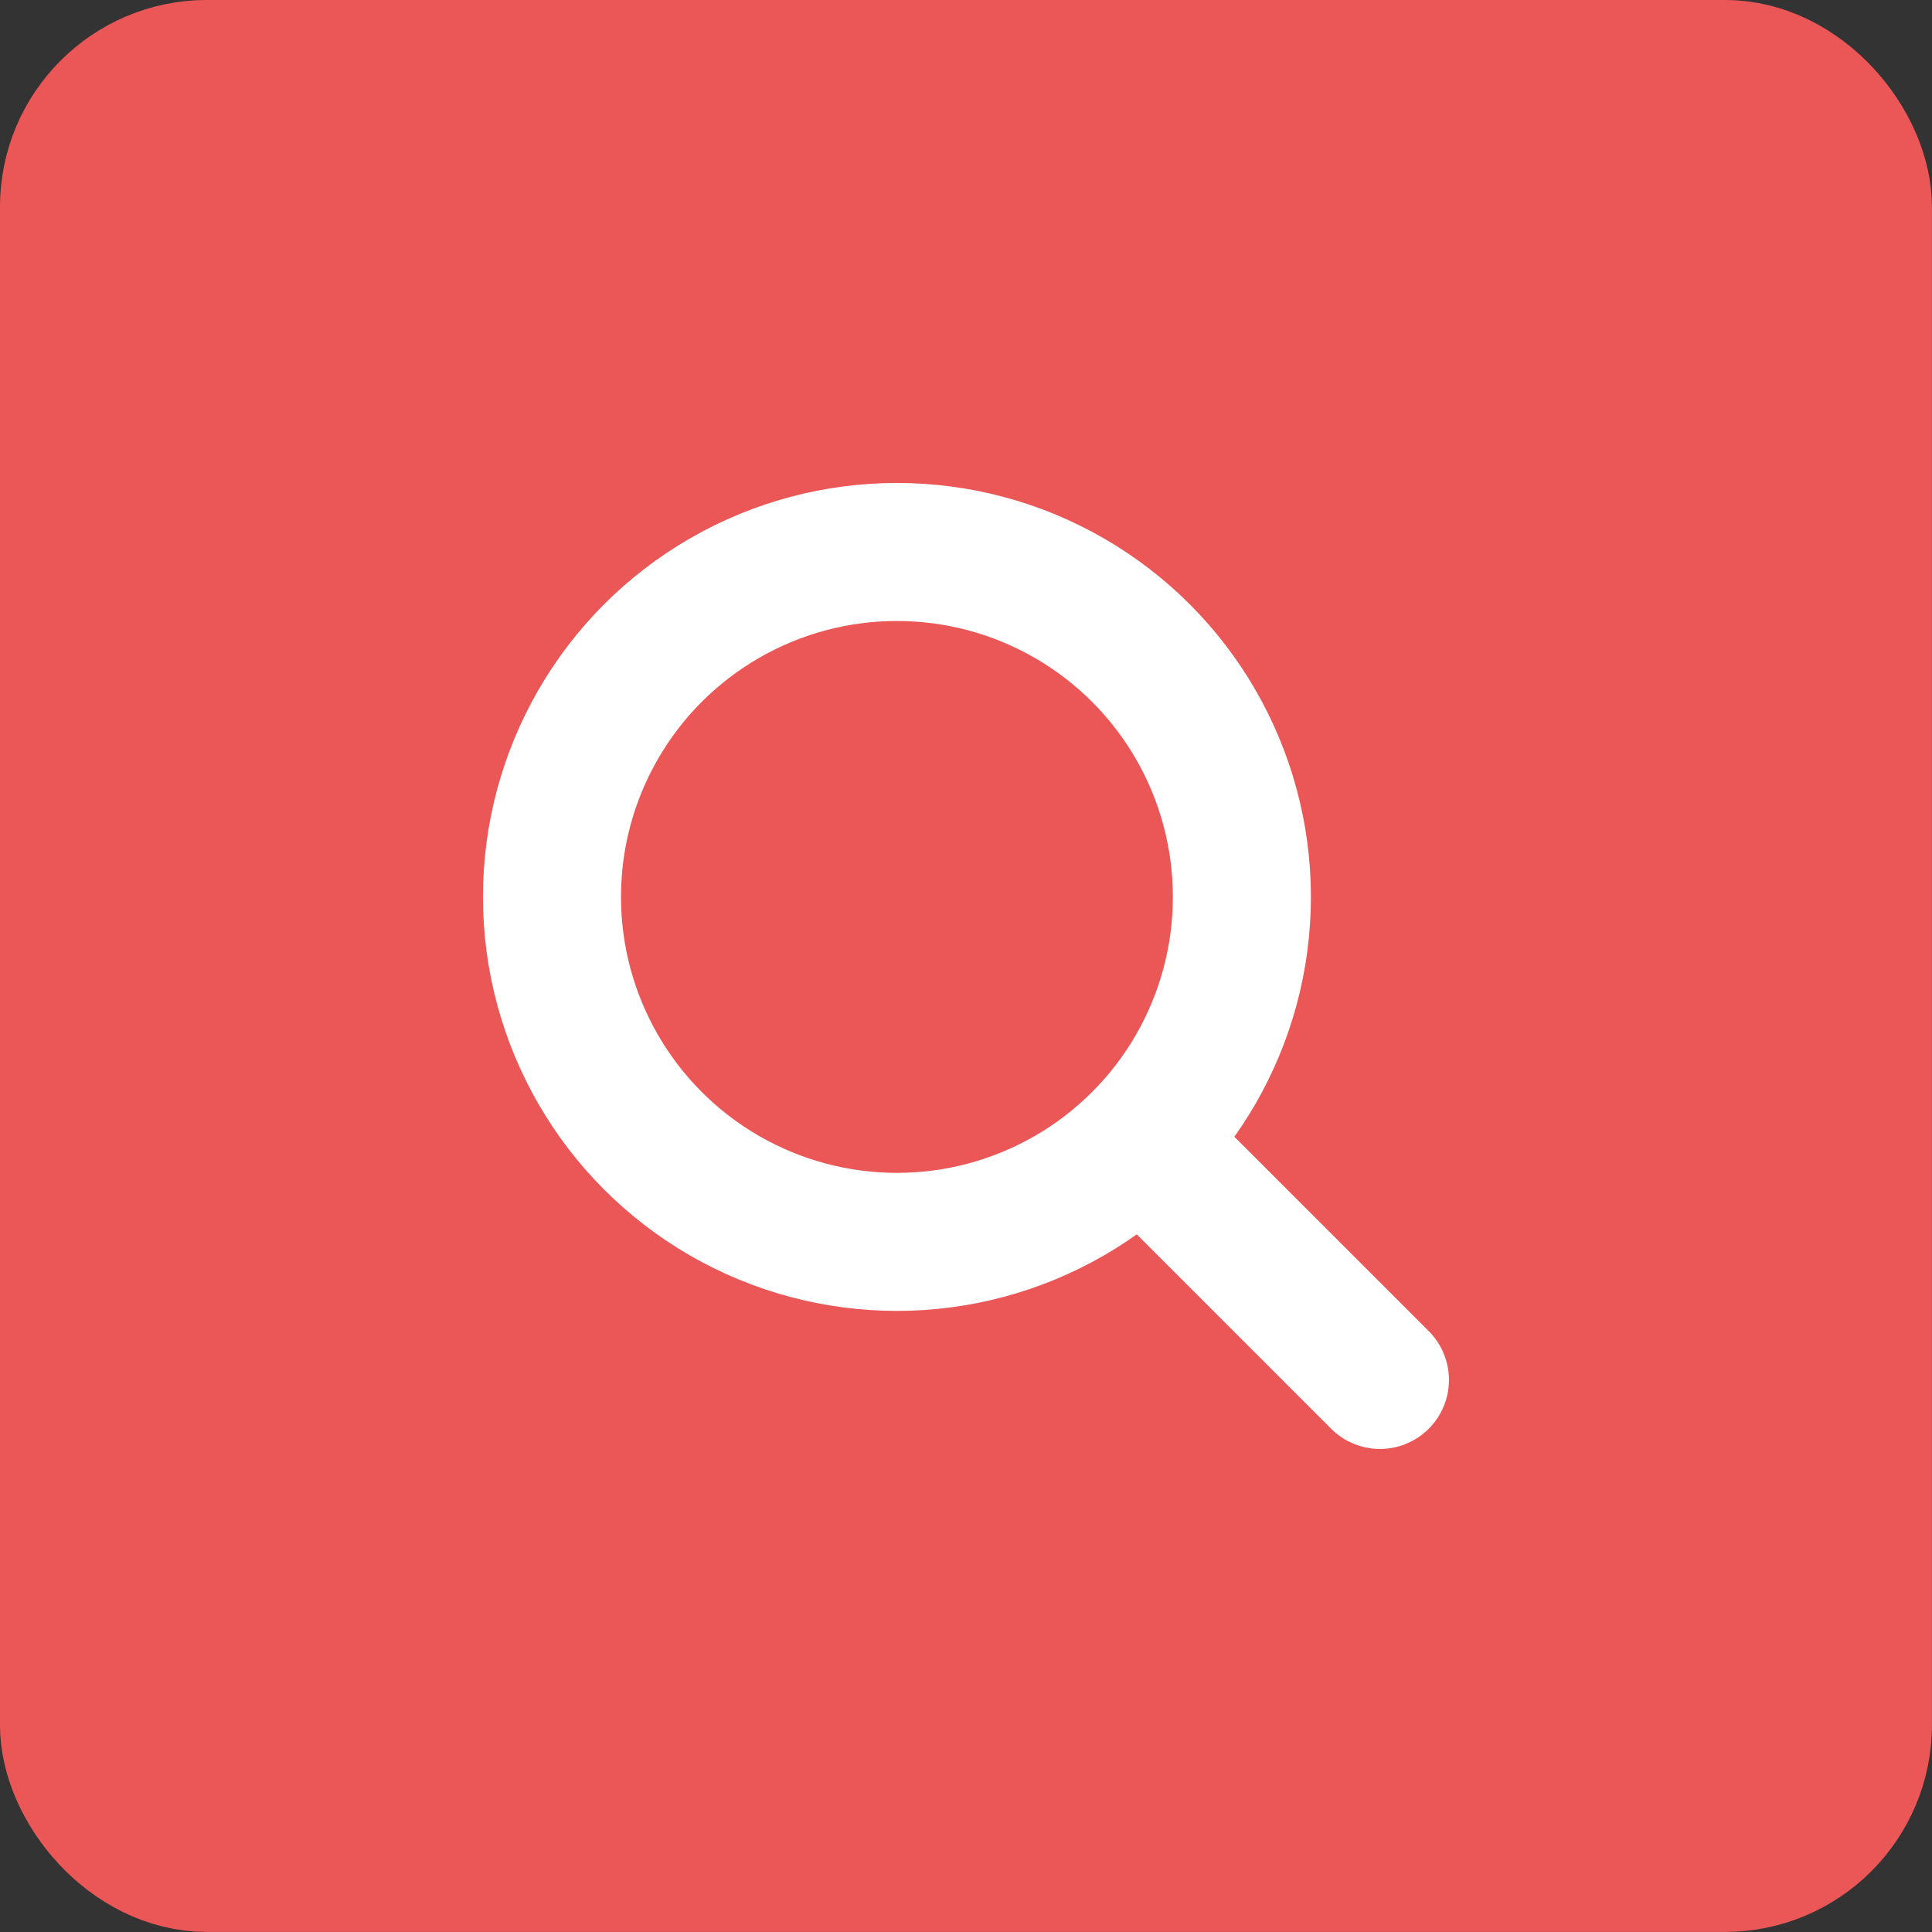 <svg xmlns="http://www.w3.org/2000/svg" width="20" height="20" viewBox="0 0 20 20">
  <rect x="0" y="0" width="20" height="20" fill="#333333" stroke="none"/>
  <g id="Group_190" data-name="Group 190" transform="translate(0 0)">
    <g id="Group_189" data-name="Group 189">
      <g id="Group_188" data-name="Group 188">
        <rect id="Rectangle_127" data-name="Rectangle 127" width="18.571" height="18.571" rx="1.429" transform="translate(0.714 0.714)" fill="#eb5656" stroke="#eb5656" stroke-linecap="round" stroke-linejoin="round" stroke-width="1.429"/>
        <circle id="Ellipse_78" data-name="Ellipse 78" cx="3.571" cy="3.571" r="3.571" transform="translate(5.714 5.714)" fill="rgba(255,255,255,0)" stroke="#fff" stroke-linecap="round" stroke-linejoin="round" stroke-width="1.429"/>
        <line id="Line_75" data-name="Line 75" x1="2.471" y1="2.471" transform="translate(11.814 11.814)" fill="none" stroke="#fff" stroke-linecap="round" stroke-linejoin="round" stroke-width="1.429"/>
      </g>
    </g>
  </g>
</svg>
